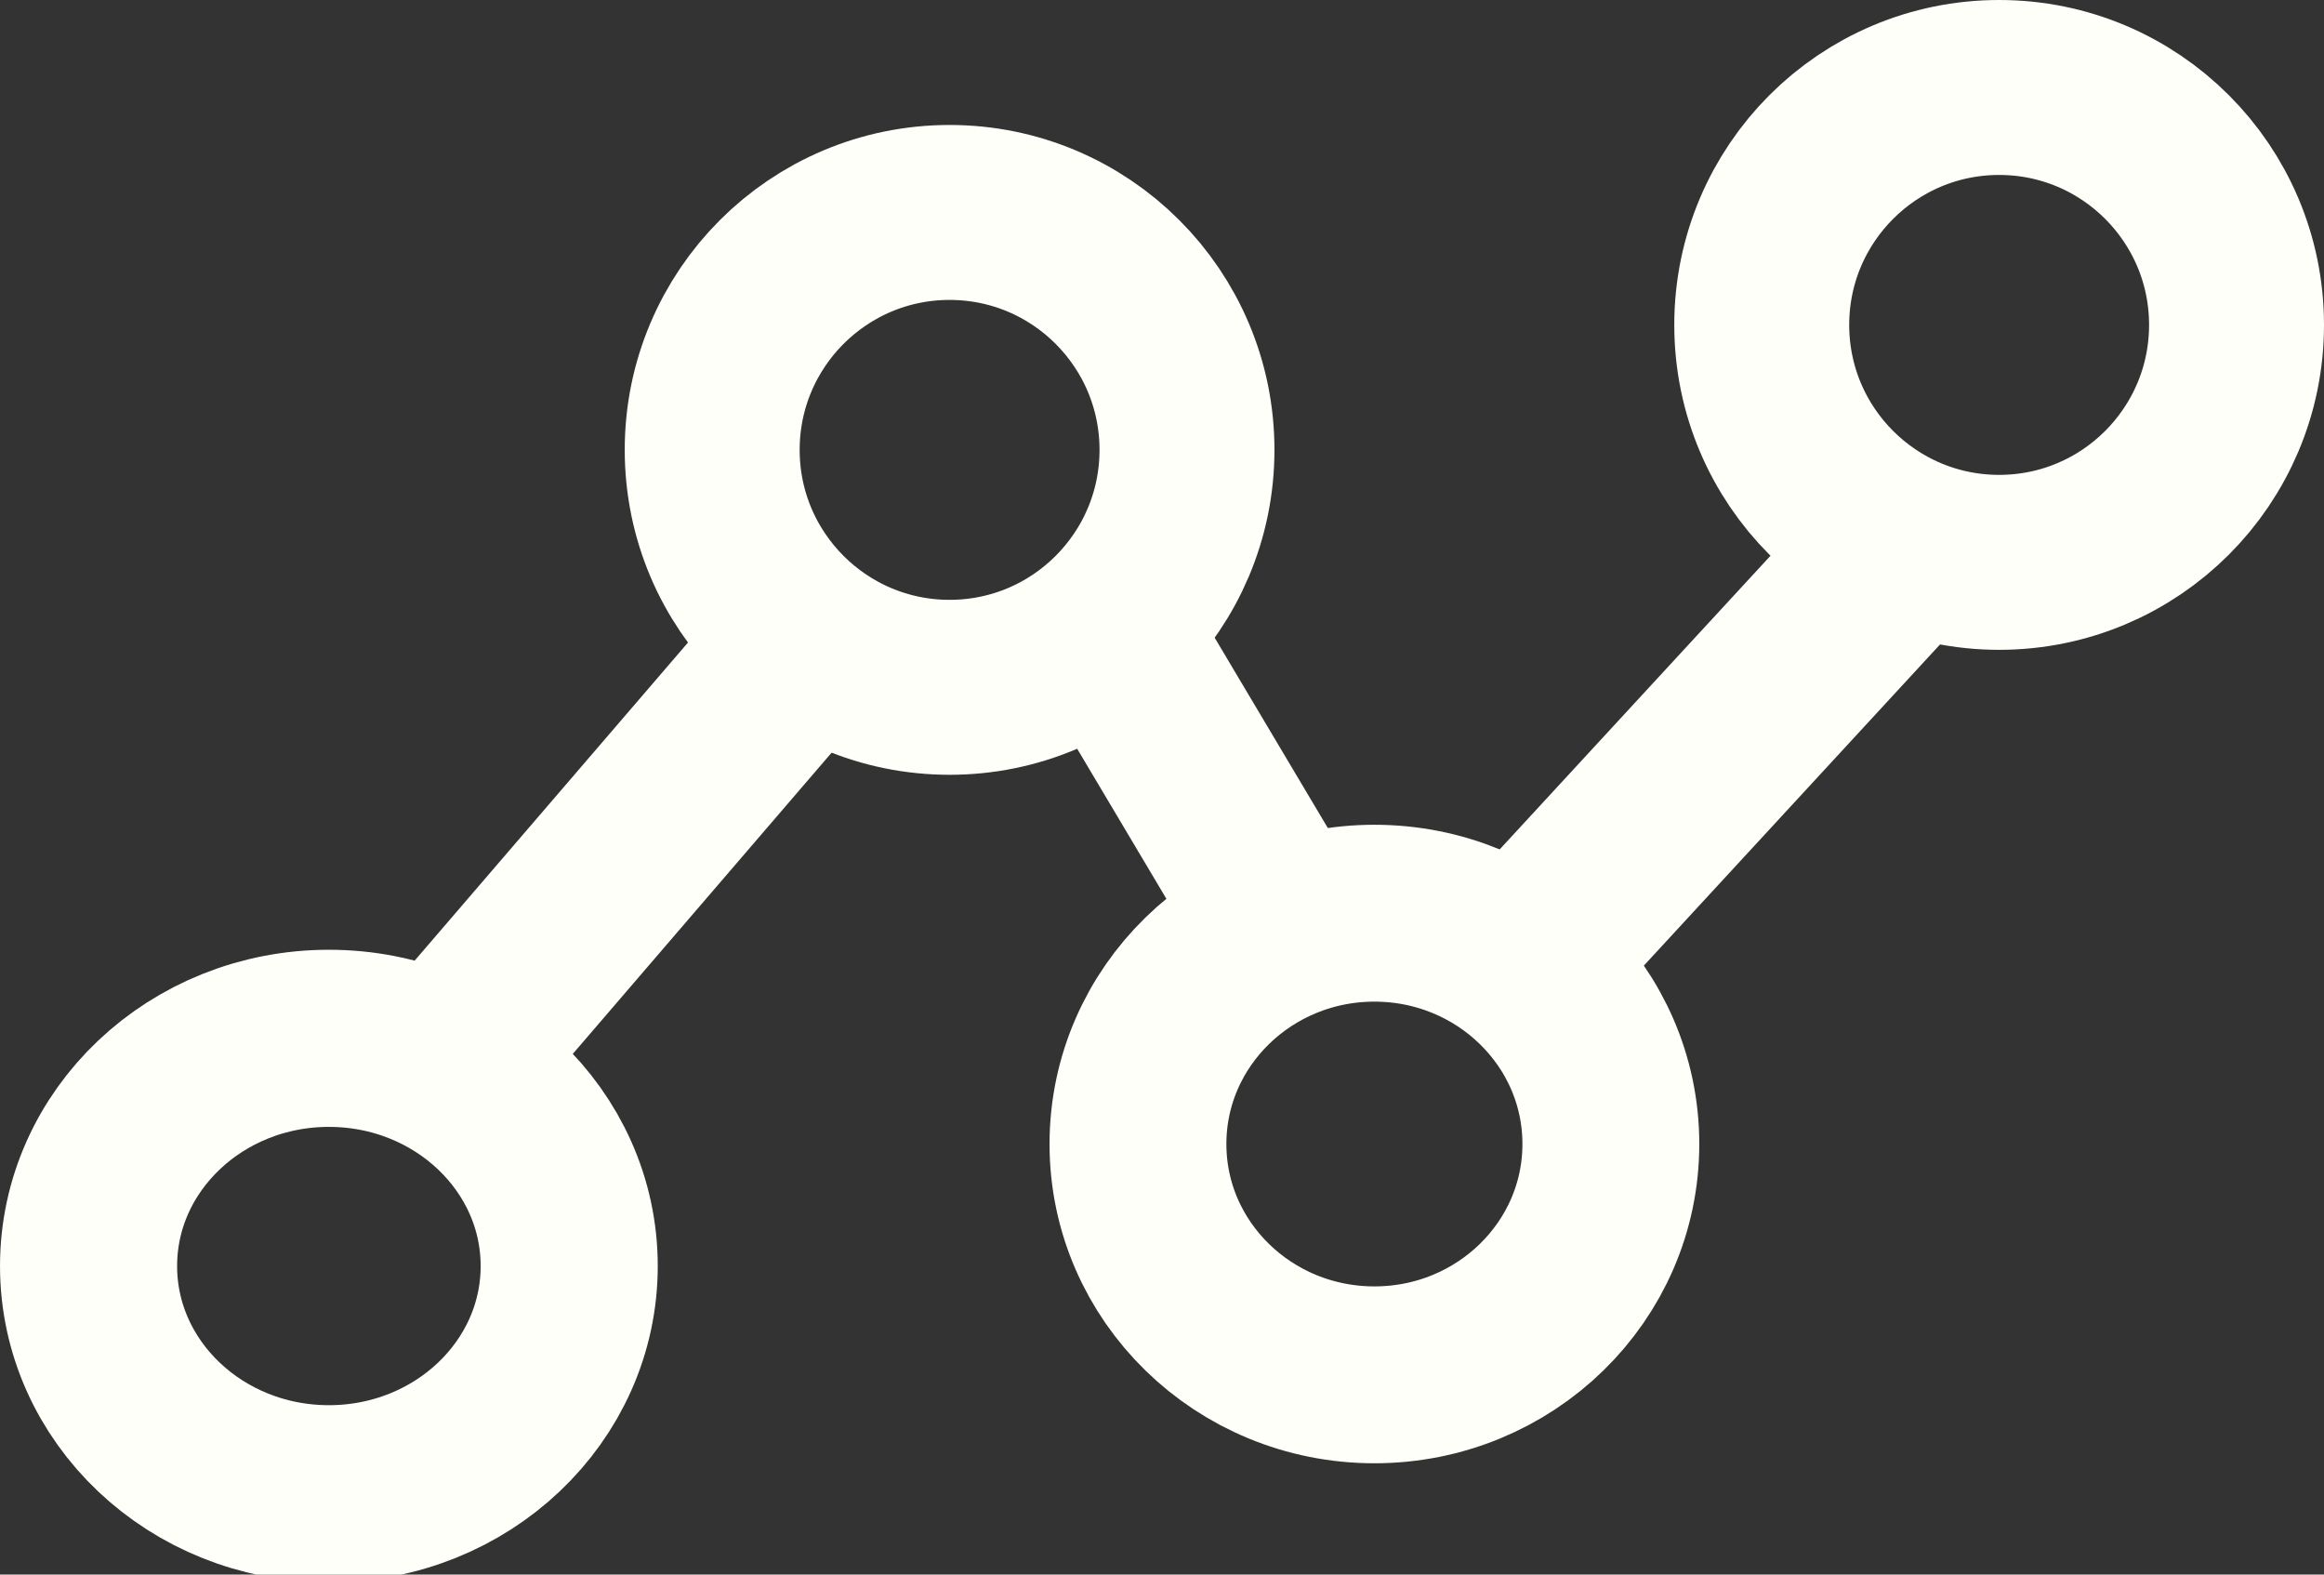 <?xml version="1.0" encoding="UTF-8" standalone="no"?>
<svg
   xmlns:dc="http://purl.org/dc/elements/1.1/"
   xmlns:cc="http://creativecommons.org/ns#"
   xmlns:rdf="http://www.w3.org/1999/02/22-rdf-syntax-ns#"
   xmlns:svg="http://www.w3.org/2000/svg"
   xmlns="http://www.w3.org/2000/svg"
   xmlns:sodipodi="http://sodipodi.sourceforge.net/DTD/sodipodi-0.dtd"
   xmlns:inkscape="http://www.inkscape.org/namespaces/inkscape"
   inkscape:version="0.92.4 (f8dce91, 2019-08-02)"
   sodipodi:docname="logo-white.svg"
   id="svg86"
   version="1.1"
   height="63"
   width="93">
  <rect width="100%" height="100%" fill="#333333" stroke="none"/>
  <sodipodi:namedview
     inkscape:current-layer="g84"
     inkscape:window-maximized="1"
     inkscape:window-y="27"
     inkscape:window-x="0"
     inkscape:cy="30.370949"
     inkscape:cx="79.371728"
     inkscape:zoom="6.47"
     showgrid="false"
     id="namedview88"
     inkscape:window-height="984"
     inkscape:window-width="2560"
     inkscape:pageshadow="2"
     inkscape:pageopacity="0"
     guidetolerance="10"
     gridtolerance="10"
     objecttolerance="10"
     borderopacity="1"
     inkscape:document-rotation="0"
     bordercolor="#666666"
     pagecolor="#000000" />
  <!-- Created with Method Draw - http://github.com/duopixel/Method-Draw/ -->
  <defs
     id="defs71">
    <style
       id="style69"
       type="text/css">@import url('https://fonts.googleapis.com/css?family=Audiowide');</style>
  </defs>
  <g
     transform="translate(-135.5,-173.953)"
     id="g84">
    <title
       id="title73">Layer 1</title>
    <circle
       r="0"
       cx="268"
       cy="217.453"
       id="svg_2"
       style="fill:#00d1b2;stroke:#000000;stroke-width:1.5" />
    <circle
       r="9.5"
       cx="215.5"
       cy="186.953"
       id="svg_6"
       style="fill:none;stroke:#fffffa;stroke-width:7;stroke-opacity:1" />
    <ellipse
       cx="190.5"
       cy="219.726"
       id="svg_7"
       rx="9.462"
       ry="9.235"
       style="fill:none;stroke:#fffffa;stroke-width:7.077;stroke-opacity:1" />
    <circle
       r="9.5"
       cx="173.5"
       cy="191.953"
       id="svg_8"
       style="fill:none;stroke:#fffffa;stroke-width:7;stroke-opacity:1" />
    <ellipse
       cx="148.661"
       cy="224.608"
       id="svg_9"
       rx="9.617"
       ry="9.111"
       style="fill:none;stroke:#fffffa;stroke-width:7.087;stroke-opacity:1" />
    <line
       x1="212.857"
       y1="194.587"
       x2="198.159"
       y2="210.522"
       id="svg_10"
       stroke-linejoin="null"
       stroke-linecap="null"
       style="fill:#ffffff;stroke:#fffffa;stroke-width:7.393;stroke-opacity:1" />
    <line
       x1="185.685"
       y1="208.968"
       x2="180.315"
       y2="199.938"
       id="svg_11"
       stroke-linejoin="null"
       stroke-linecap="null"
       style="fill:#ffffff;stroke:#fffffa;stroke-width:7;stroke-opacity:1" />
    <line
       x1="167.913"
       y1="199.528"
       x2="154.54"
       y2="215.089"
       id="svg_12"
       stroke-linejoin="null"
       stroke-linecap="null"
       style="fill:#ffffff;stroke:#fffffa;stroke-width:7.231;stroke-opacity:1" />
  </g>
</svg>
